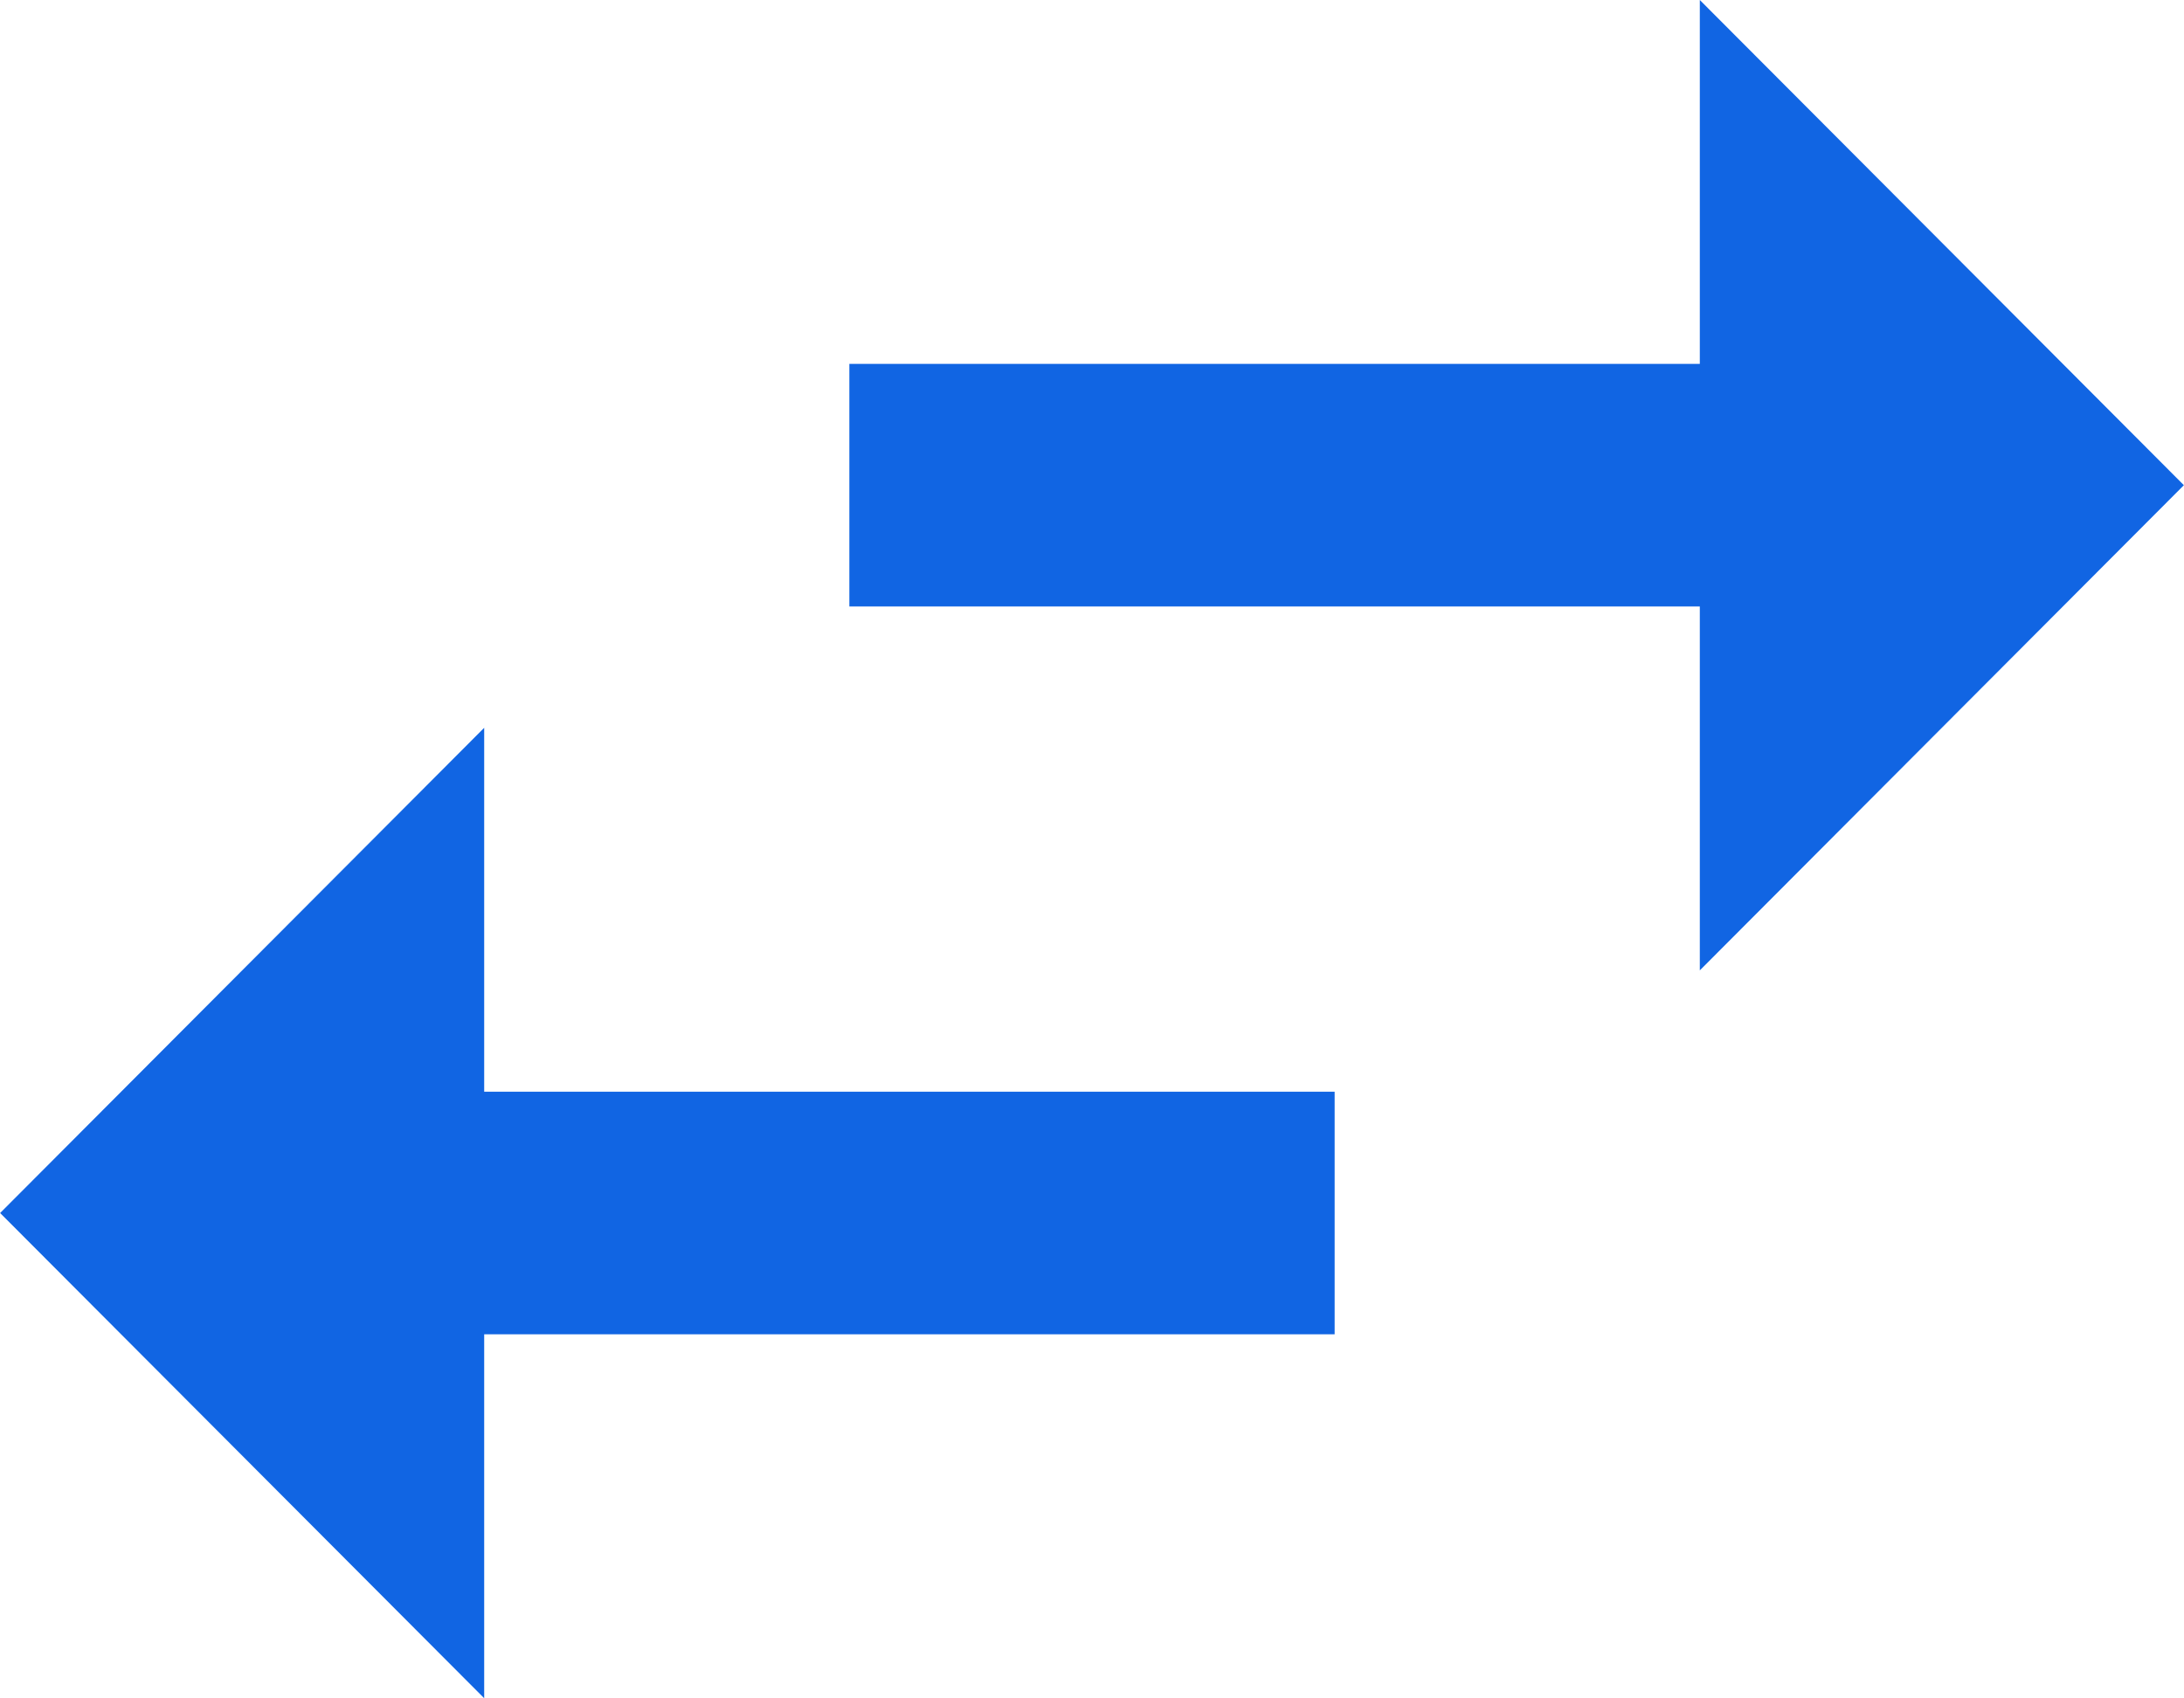 <svg xmlns="http://www.w3.org/2000/svg" width="47.86" height="37.22" viewBox="0 0 64.286 50">
  <g id="service-6" transform="translate(0 -42.667)">
    <g id="Сгруппировать_32" data-name="Сгруппировать 32" transform="translate(0 42.667)">
      <g id="Сгруппировать_31" data-name="Сгруппировать 31" transform="translate(0 0)">
        <path id="Контур_290" data-name="Контур 290" d="M14.25,170.667,0,184.953l14.25,14.286V188.524H39.286v-7.143H14.25Z" transform="translate(0 -149.238)" fill="#1165e3"/>
        <path id="Контур_291" data-name="Контур 291" d="M188.619,56.953l-14.25-14.286V53.381H149.333v7.143h25.036V71.238Z" transform="translate(-124.333 -42.667)" fill="#1165e3"/>
      </g>
    </g>
  </g>
</svg>
